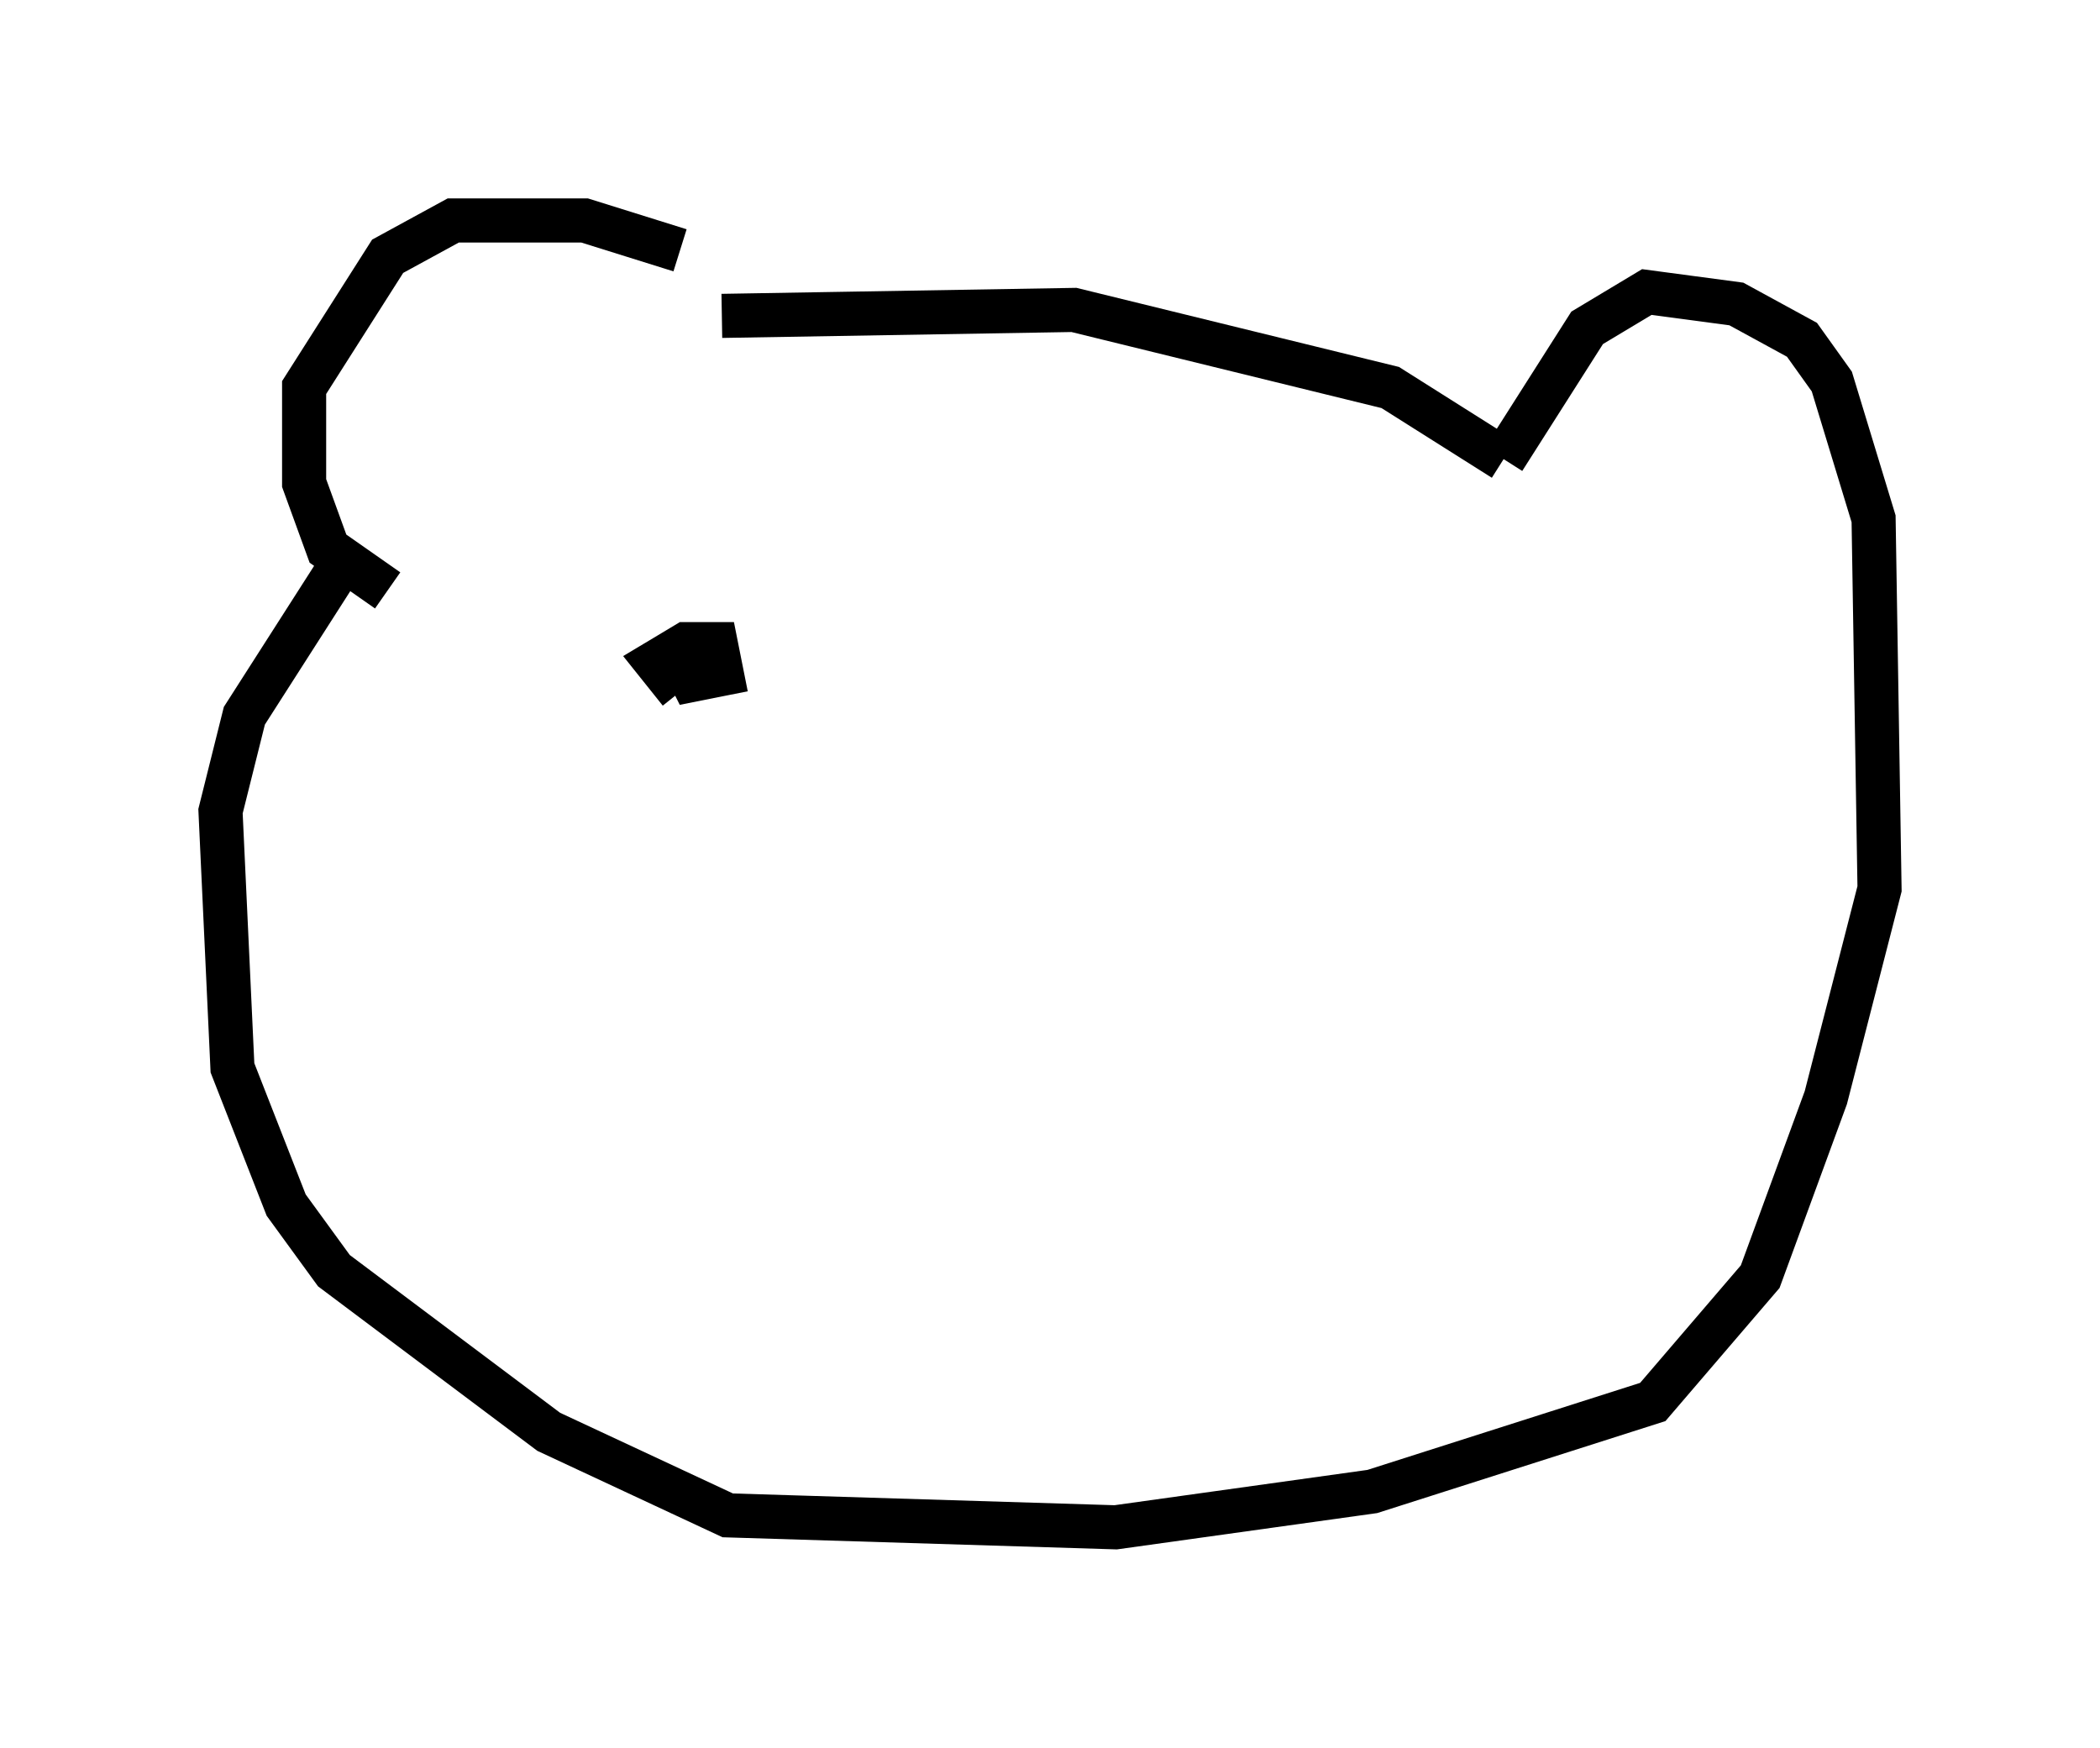 <?xml version="1.0" encoding="utf-8" ?>
<svg baseProfile="full" height="39.634" version="1.1" width="47.618" xmlns="http://www.w3.org/2000/svg" xmlns:ev="http://www.w3.org/2001/xml-events" xmlns:xlink="http://www.w3.org/1999/xlink"><defs /><rect fill="white" height="39.634" width="47.618" x="0" y="0" /><path d="M16.367, 6.894 m-0.947, -1.218 l-2.165, -0.677 -2.977, 0.0 l-1.488, 0.812 -1.894, 2.977 l0.0, 2.165 0.541, 1.488 l1.353, 0.947 m7.578, -6.225 l7.984, -0.135 7.172, 1.759 l2.571, 1.624 m0.0, 0.0 l1.894, -2.977 1.353, -0.812 l2.03, 0.271 1.488, 0.812 l0.677, 0.947 0.947, 3.112 l0.135, 8.39 -1.218, 4.736 l-1.488, 4.059 -2.436, 2.842 l-6.36, 2.03 -5.819, 0.812 l-8.796, -0.271 -4.059, -1.894 l-4.871, -3.654 -1.083, -1.488 l-1.218, -3.112 -0.271, -5.819 l0.541, -2.165 2.165, -3.383 m7.713, 2.842 l-0.541, -0.677 0.677, -0.406 l0.677, 0.0 0.135, 0.677 l-0.677, 0.135 -0.271, -0.541 m16.238, 1.353 " fill="none" stroke="black" stroke-width="1" /></svg>